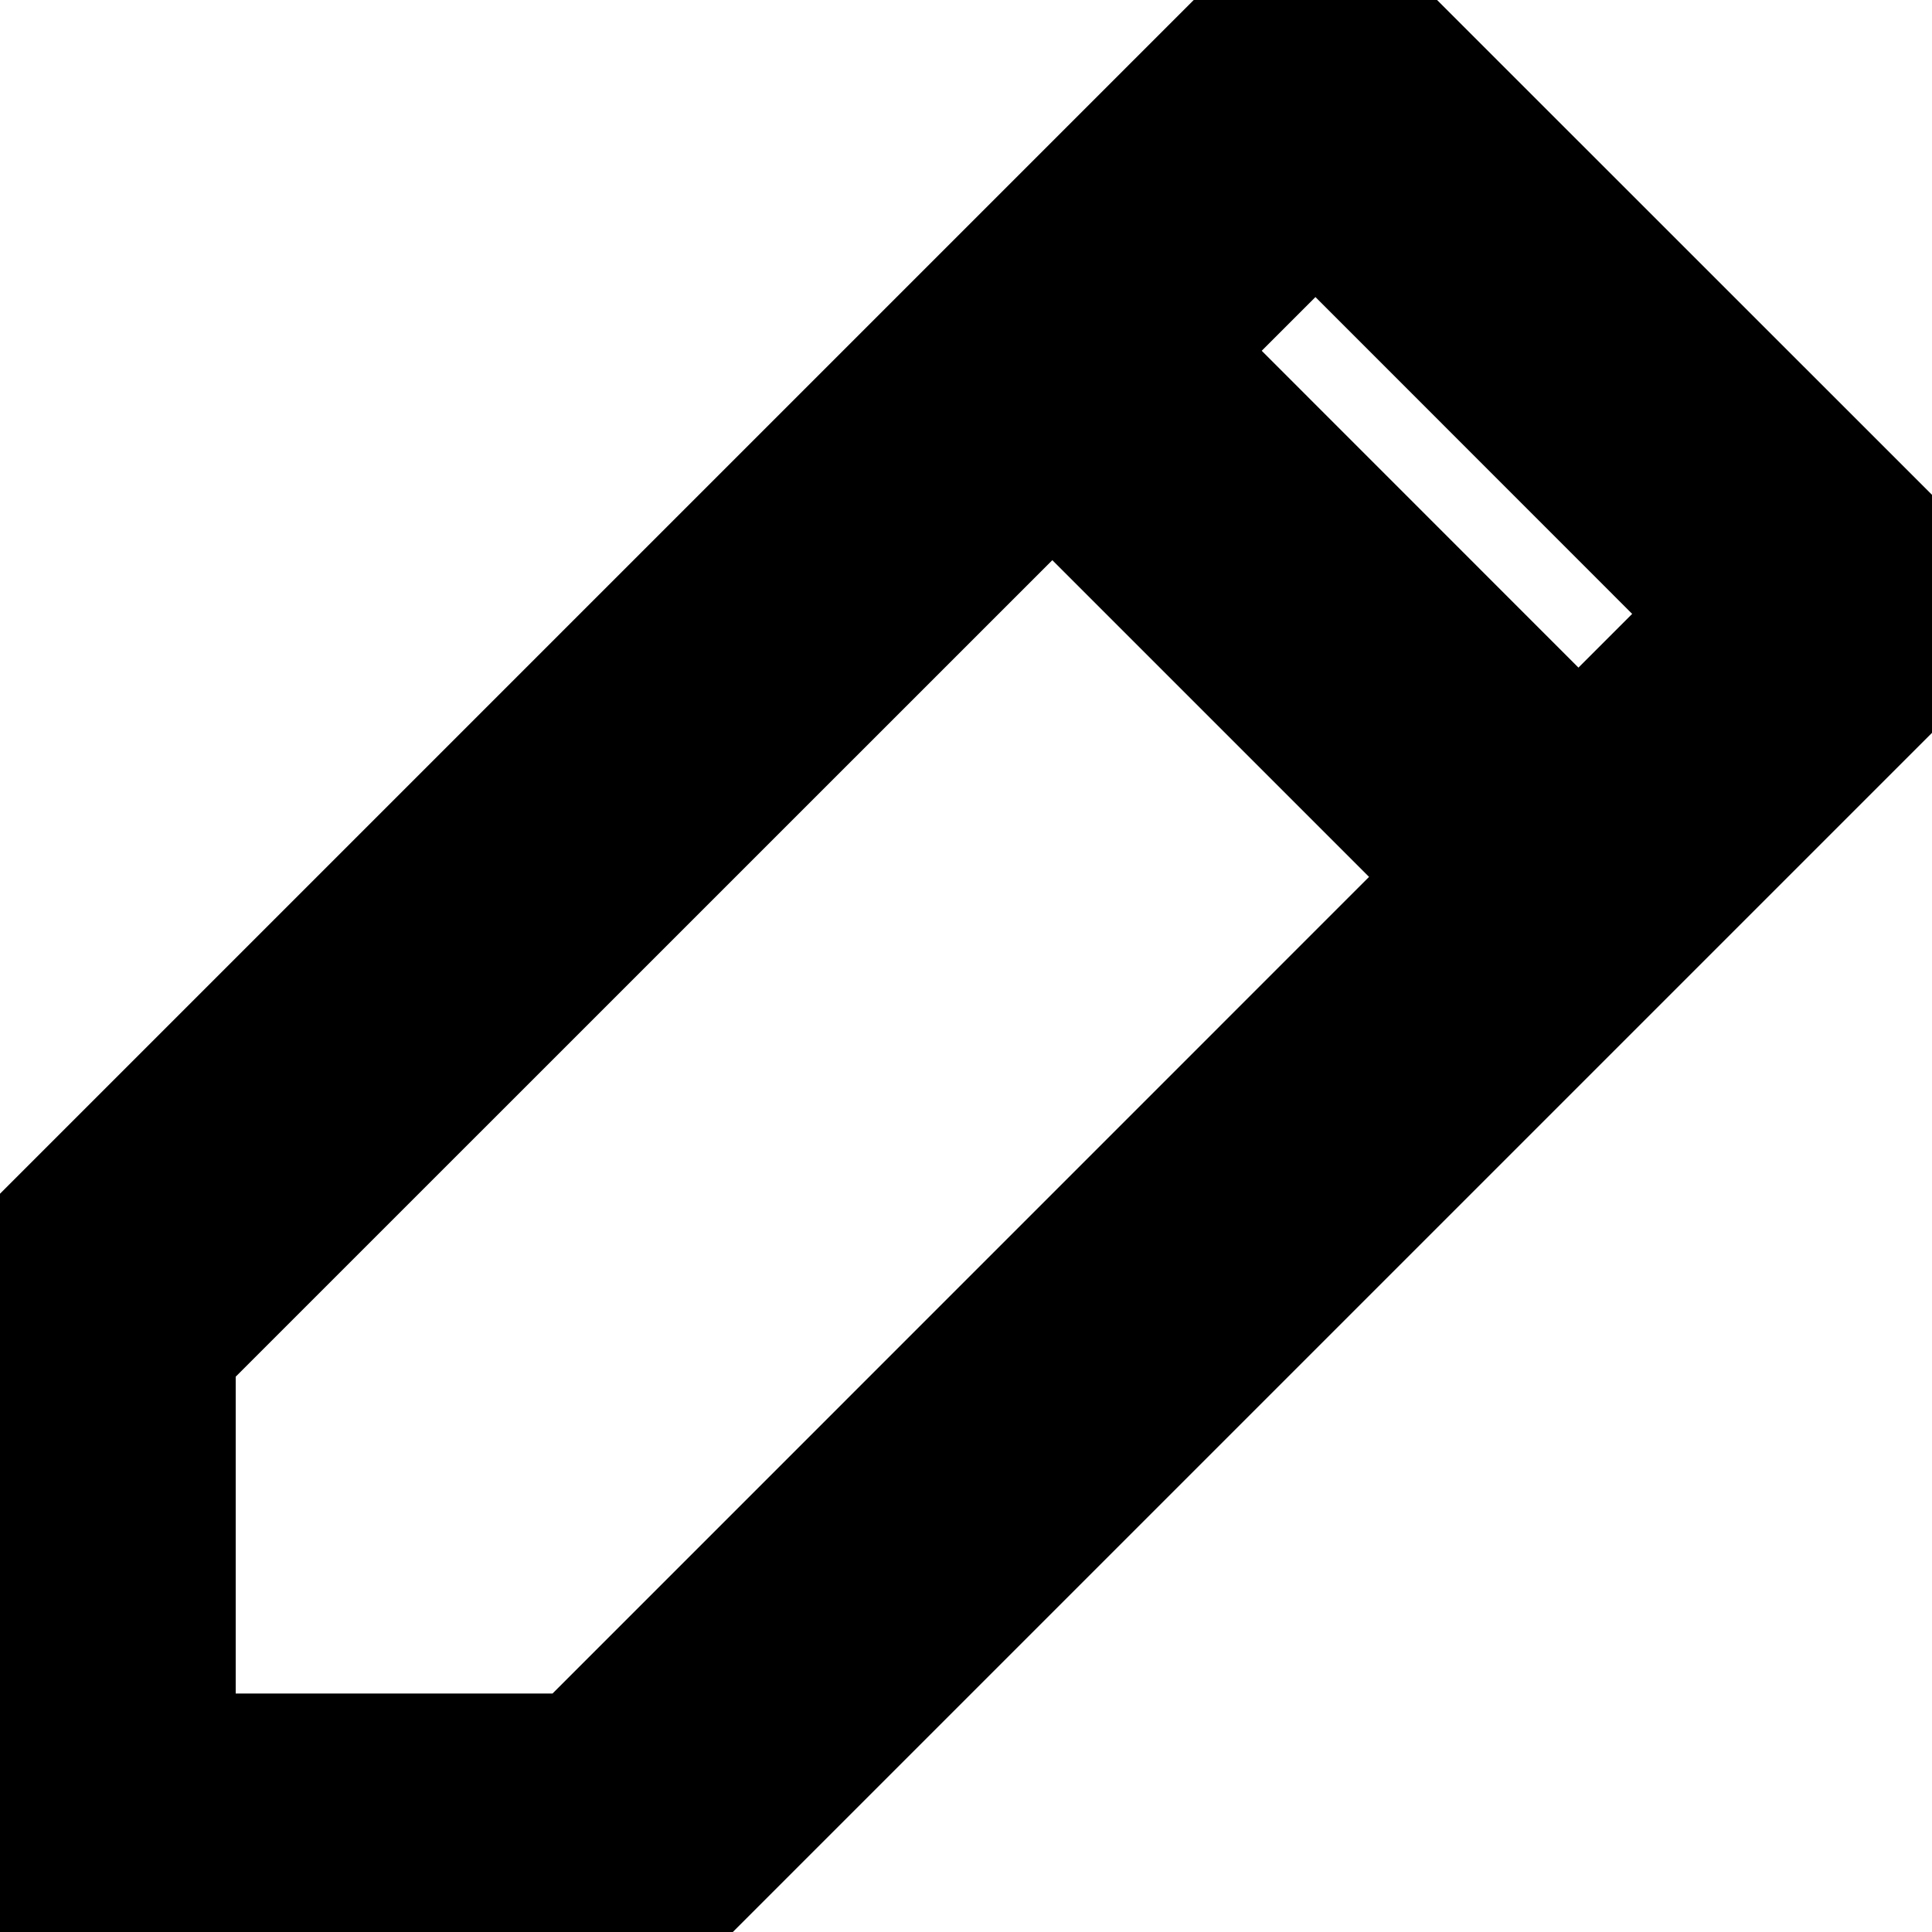<?xml version="1.0" encoding="UTF-8"?>
<svg width="16px" height="16px" viewBox="0 0 16 16" version="1.1" xmlns="http://www.w3.org/2000/svg" xmlns:xlink="http://www.w3.org/1999/xlink">
    <title>4D1F221F-2D0D-462D-93CC-8511CDC8BBED</title>
    <defs>
        <filter id="filter-1">
            <feColorMatrix in="SourceGraphic" type="matrix" values="0 0 0 0 0.824 0 0 0 0 0.824 0 0 0 0 0.824 0 0 0 1 0"></feColorMatrix>
        </filter>
    </defs>
    <g id="Wireframes-2.0" stroke="currentColor" stroke-width="1" fill="none" fill-rule="evenodd">
        <g id="edit" transform="translate(-451, -375)" filter="url(#filter-1)">
            <g transform="translate(451, 375)">
                <path d="M15.765,4.57 L11.407,0.213 C11.123,-0.071 10.664,-0.071 10.38,0.213 L0.213,10.38 C0.077,10.516 0,10.701 0,10.894 L0,15.251 C0,15.652 0.325,15.977 0.726,15.977 L5.084,15.977 C5.276,15.977 5.461,15.901 5.597,15.765 L15.765,5.597 C16.048,5.314 16.048,4.854 15.765,4.57 Z M4.783,14.525 L1.452,14.525 L1.452,11.194 L8.715,3.932 L12.045,7.262 L4.783,14.525 Z M13.072,6.236 L9.742,2.905 L10.894,1.753 L14.224,5.084 L13.072,6.236 Z" id="Shape" fill="#000000" fill-rule="nonzero"></path>
            </g>
        </g>
    </g>
</svg>